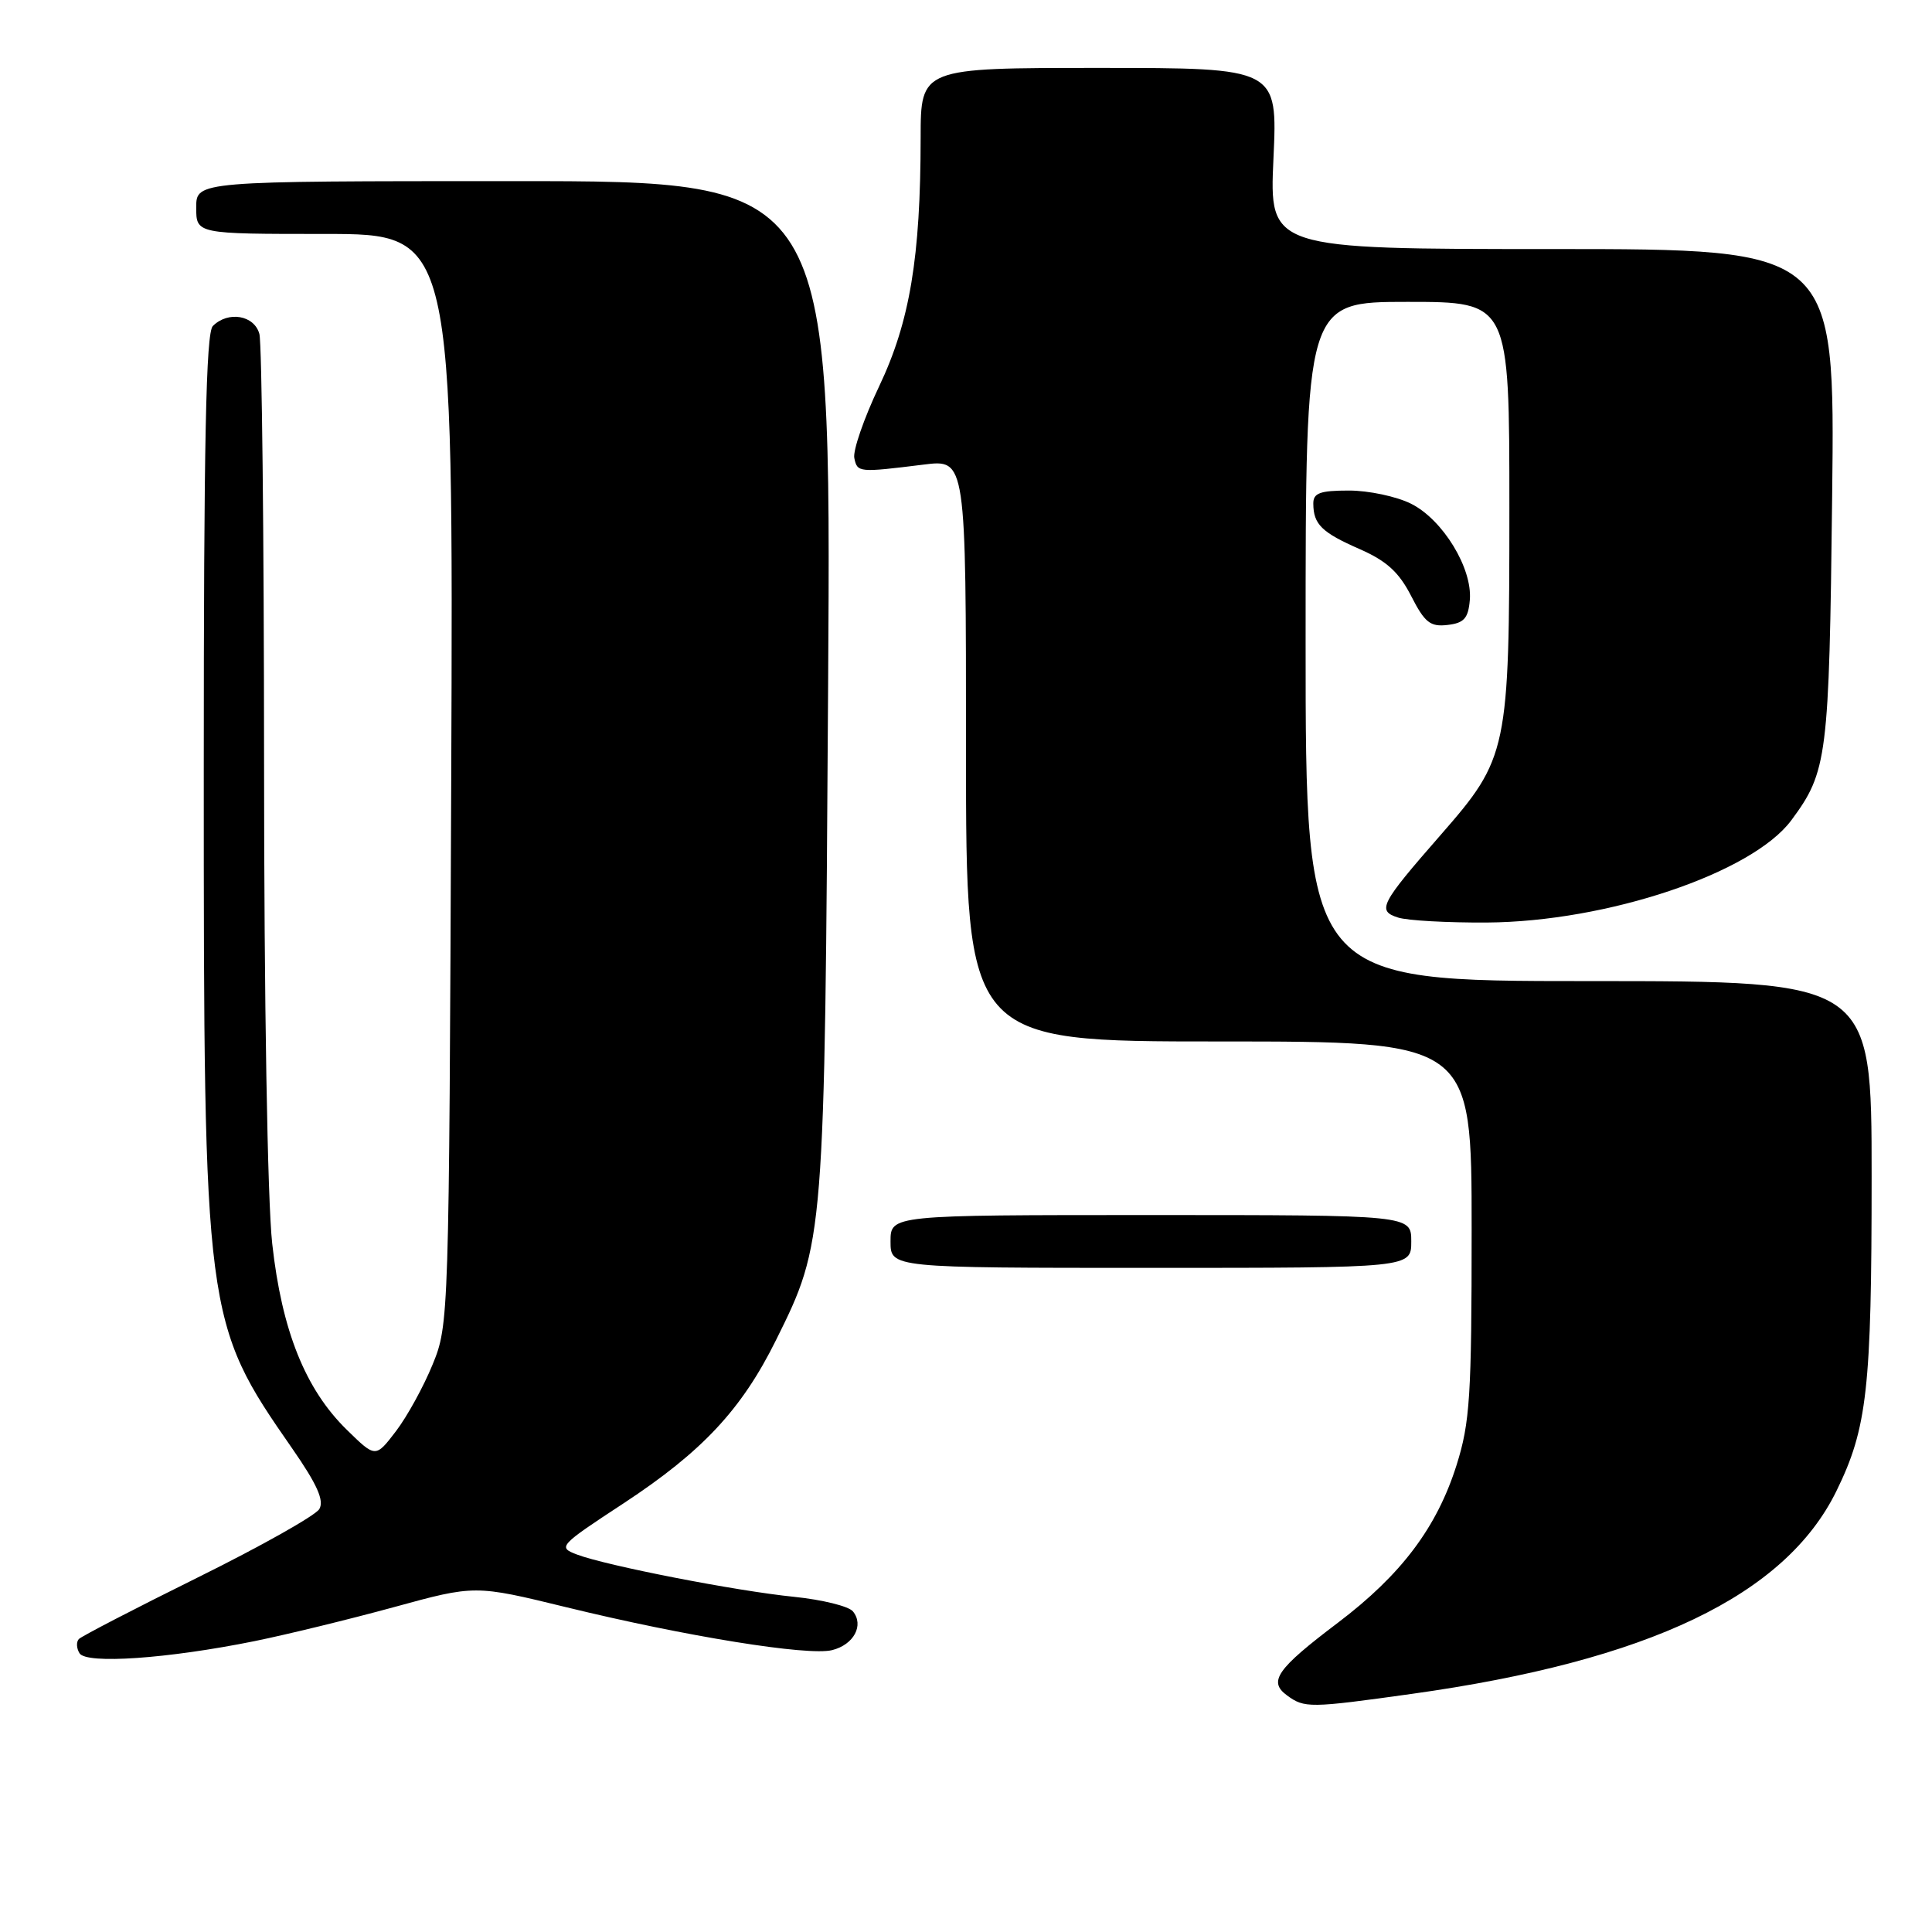 <?xml version="1.0" encoding="UTF-8" standalone="no"?>
<!DOCTYPE svg PUBLIC "-//W3C//DTD SVG 1.1//EN" "http://www.w3.org/Graphics/SVG/1.1/DTD/svg11.dtd" >
<svg xmlns="http://www.w3.org/2000/svg" xmlns:xlink="http://www.w3.org/1999/xlink" version="1.1" viewBox="0 0 256 256">
 <g >
 <path fill="currentColor"
d=" M 187.05 224.45 C 218.45 220.07 236.55 211.42 243.34 197.56 C 247.42 189.23 248.00 184.03 248.00 155.86 C 248.00 130.00 248.00 130.00 210.50 130.00 C 173.00 130.00 173.00 130.00 173.00 85.00 C 173.00 40.00 173.00 40.00 186.50 40.00 C 200.00 40.00 200.00 40.00 200.00 67.32 C 200.00 99.53 199.81 100.43 190.89 110.64 C 182.89 119.79 182.43 120.68 185.25 121.58 C 186.49 121.98 191.78 122.27 197.00 122.24 C 212.96 122.14 232.16 115.69 237.36 108.69 C 242.14 102.24 242.37 100.40 242.77 65.75 C 243.15 33.00 243.15 33.00 205.67 33.00 C 168.19 33.00 168.19 33.00 168.74 21.00 C 169.29 9.00 169.29 9.00 145.65 9.00 C 122.00 9.00 122.00 9.00 121.99 18.25 C 121.98 34.11 120.56 42.63 116.49 51.19 C 114.48 55.42 113.00 59.70 113.20 60.69 C 113.60 62.62 113.77 62.63 122.40 61.56 C 128.00 60.86 128.00 60.86 128.00 99.43 C 128.00 138.00 128.00 138.00 161.50 138.00 C 195.00 138.00 195.00 138.00 195.00 162.89 C 195.00 185.03 194.78 188.49 193.00 194.14 C 190.39 202.40 185.68 208.66 177.28 215.02 C 169.16 221.16 168.01 222.81 170.55 224.66 C 172.85 226.34 173.53 226.34 187.05 224.45 Z  M 33.72 217.46 C 38.00 216.59 46.32 214.56 52.21 212.95 C 62.93 210.01 62.93 210.01 75.06 212.97 C 90.86 216.83 107.08 219.45 110.26 218.65 C 113.14 217.93 114.52 215.34 113.01 213.51 C 112.44 212.83 108.95 211.97 105.24 211.59 C 97.55 210.82 80.35 207.46 76.44 205.98 C 73.89 205.01 74.05 204.82 82.67 199.17 C 93.05 192.34 98.26 186.78 102.81 177.60 C 109.26 164.61 109.27 164.46 109.73 90.75 C 110.15 24.00 110.15 24.00 68.07 24.00 C 26.00 24.00 26.00 24.00 26.00 27.50 C 26.00 31.00 26.00 31.00 43.04 31.00 C 60.07 31.00 60.07 31.00 59.79 103.25 C 59.50 174.83 59.48 175.55 57.32 180.81 C 56.13 183.73 53.94 187.71 52.46 189.65 C 49.76 193.18 49.76 193.18 45.96 189.46 C 40.46 184.09 37.34 176.31 36.07 164.79 C 35.44 159.11 34.99 132.55 34.99 100.79 C 34.98 70.93 34.70 45.49 34.37 44.25 C 33.70 41.76 30.23 41.17 28.20 43.20 C 27.29 44.11 27.00 58.55 27.00 102.07 C 27.00 174.49 27.09 175.20 38.74 191.96 C 42.02 196.69 42.98 198.83 42.31 199.96 C 41.81 200.81 34.58 204.88 26.25 209.00 C 17.92 213.12 10.81 216.81 10.45 217.18 C 10.09 217.56 10.13 218.41 10.54 219.07 C 11.45 220.53 22.20 219.79 33.72 217.46 Z  M 187.00 164.50 C 187.00 161.00 187.00 161.00 152.50 161.00 C 118.00 161.00 118.00 161.00 118.00 164.50 C 118.00 168.00 118.00 168.00 152.50 168.00 C 187.00 168.00 187.00 168.00 187.00 164.50 Z  M 194.76 79.50 C 195.12 75.31 191.19 68.86 186.98 66.75 C 185.07 65.79 181.36 65.00 178.75 65.00 C 174.89 65.00 174.00 65.33 174.02 66.75 C 174.04 69.48 175.14 70.56 180.19 72.77 C 183.74 74.33 185.38 75.83 186.99 78.98 C 188.78 82.49 189.52 83.08 191.80 82.81 C 193.99 82.56 194.55 81.94 194.76 79.50 Z "/>
</g>
</svg>
